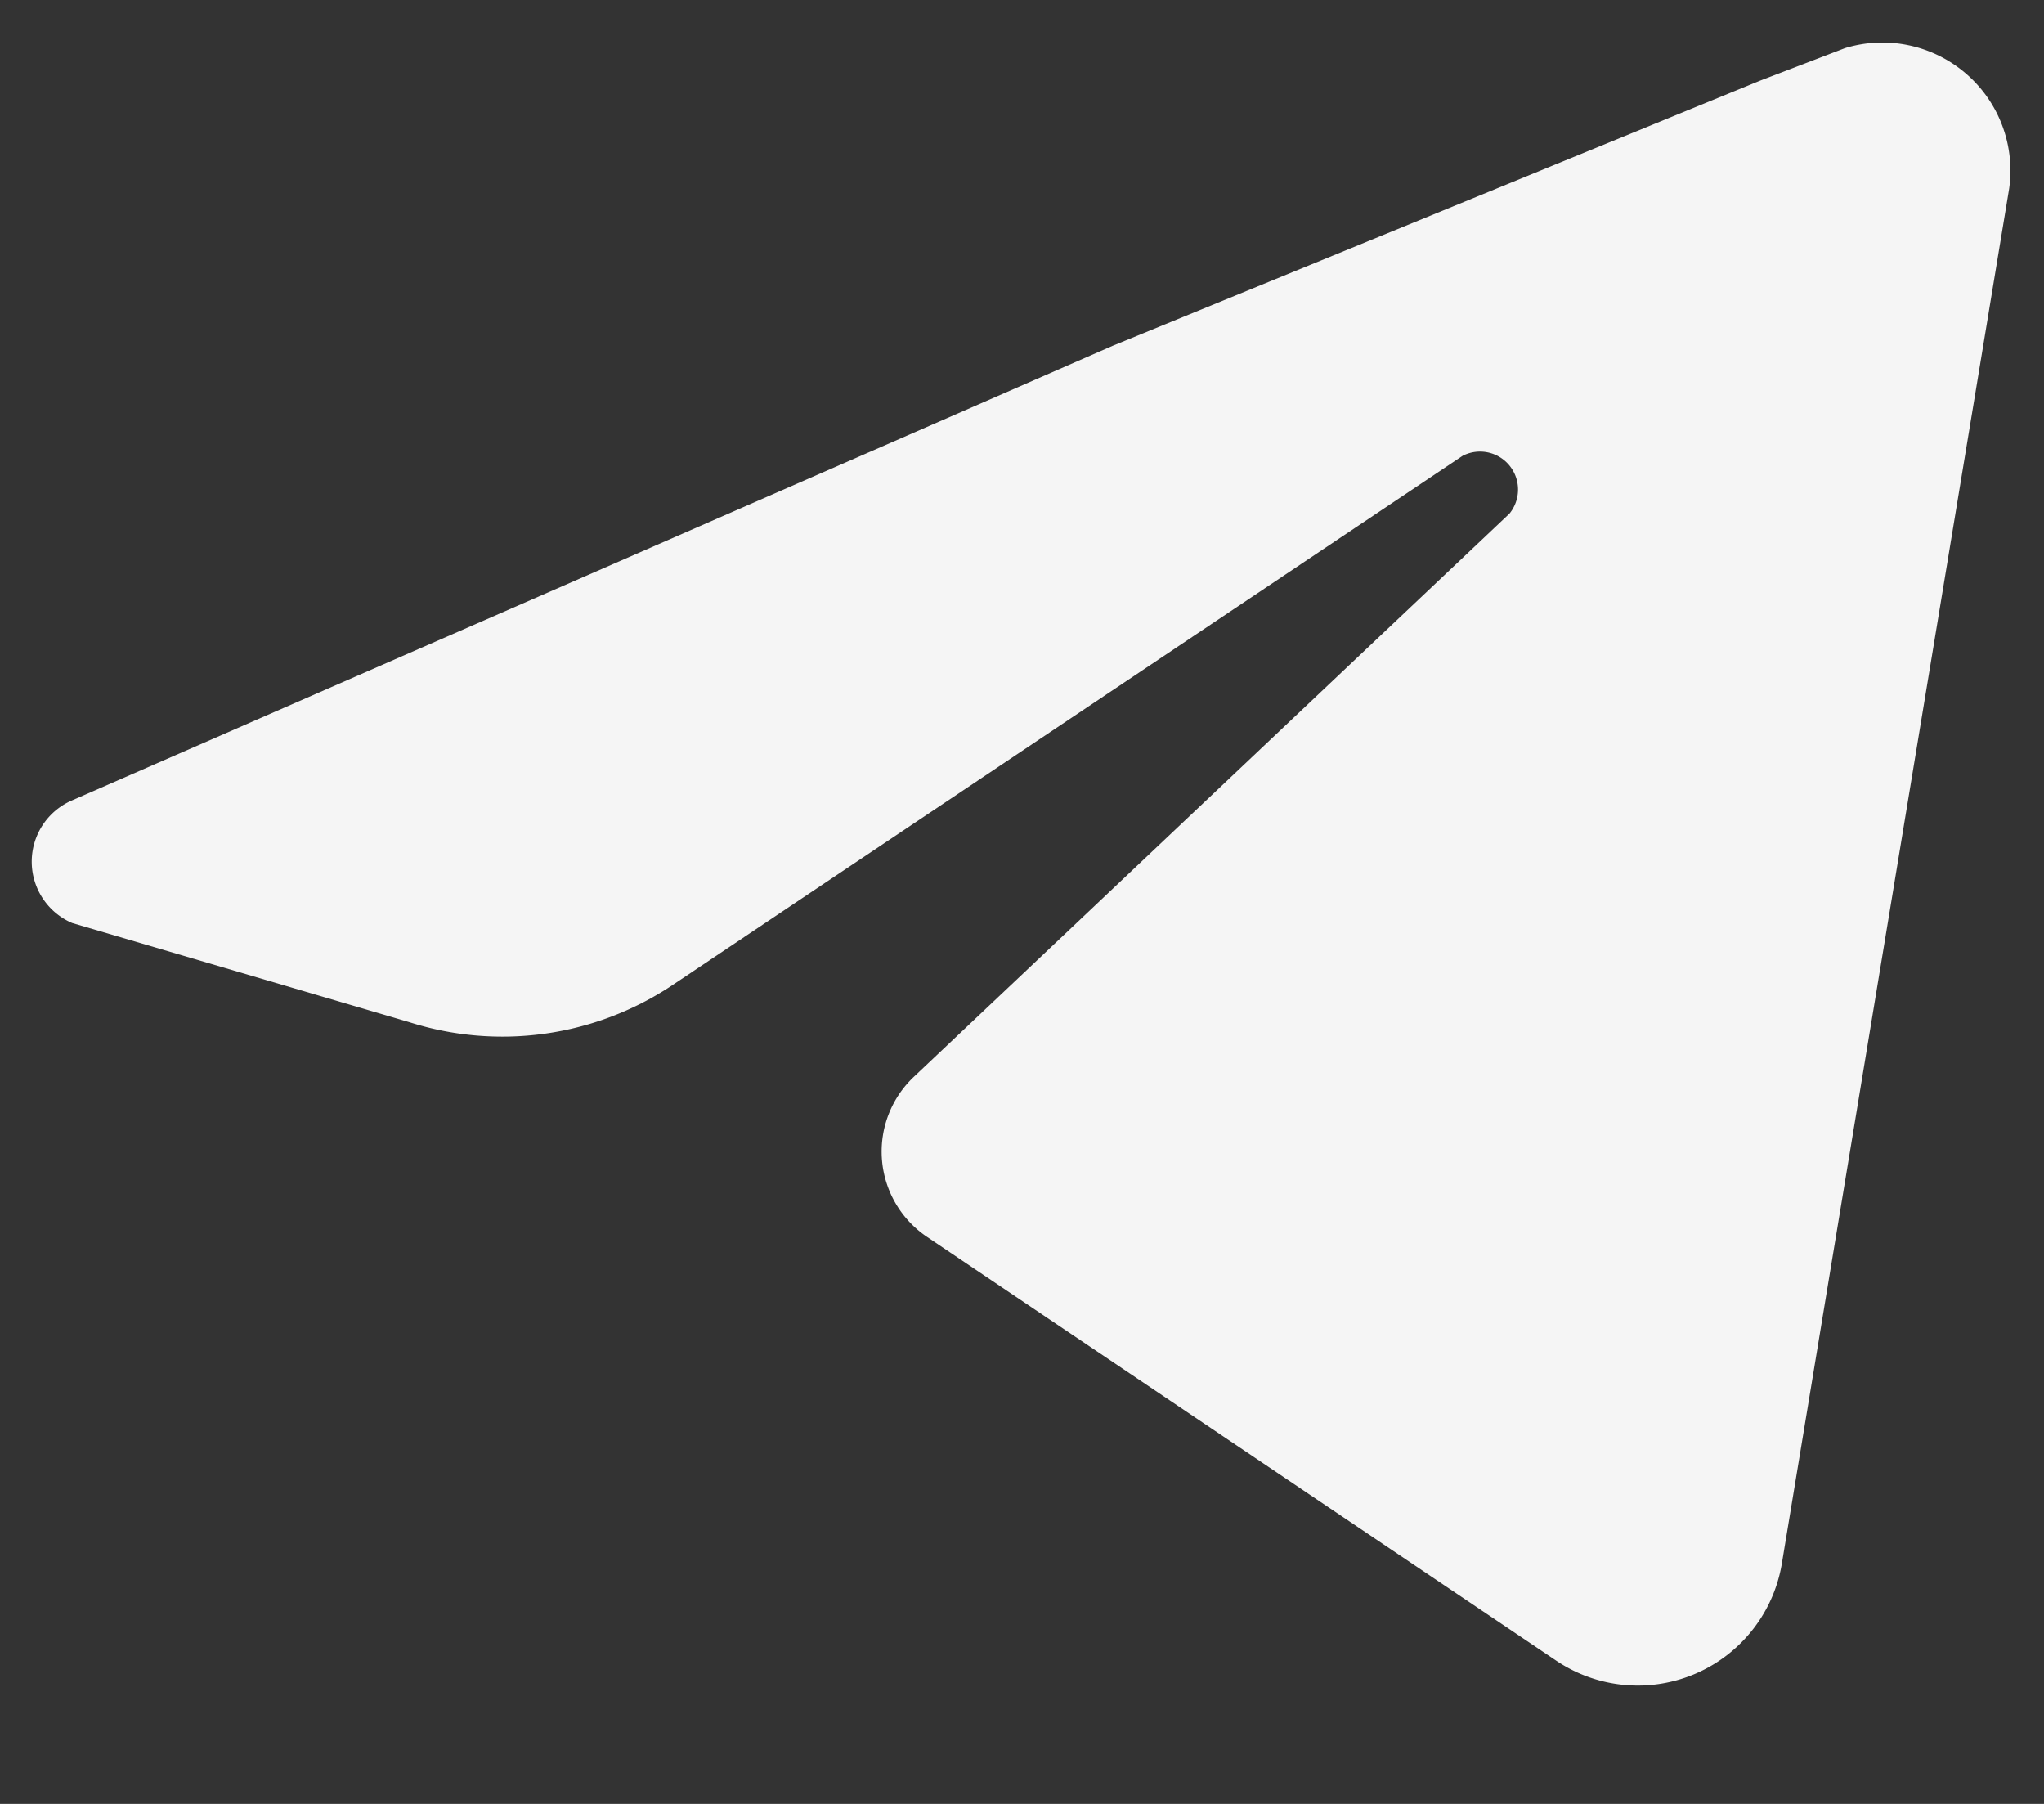 <svg width="17" height="15" fill="none" xmlns="http://www.w3.org/2000/svg"><rect width="100%" height="100%" fill="#333333" stroke="none"/><path d="M16.71 1.57L14.82 13a1.215 1.215 0 01-1.875.81L7.71 10.285a.855.855 0 01-.105-1.335l4.95-4.68a.316.316 0 00-.39-.48L5.58 8.2a2.55 2.55 0 01-2.175.3L.6 7.675a.555.555 0 010-1.02l8.655-3.78L14.64.67l.705-.27a1.065 1.065 0 011.365 1.17z" fill="#F5F5F5"/></svg>